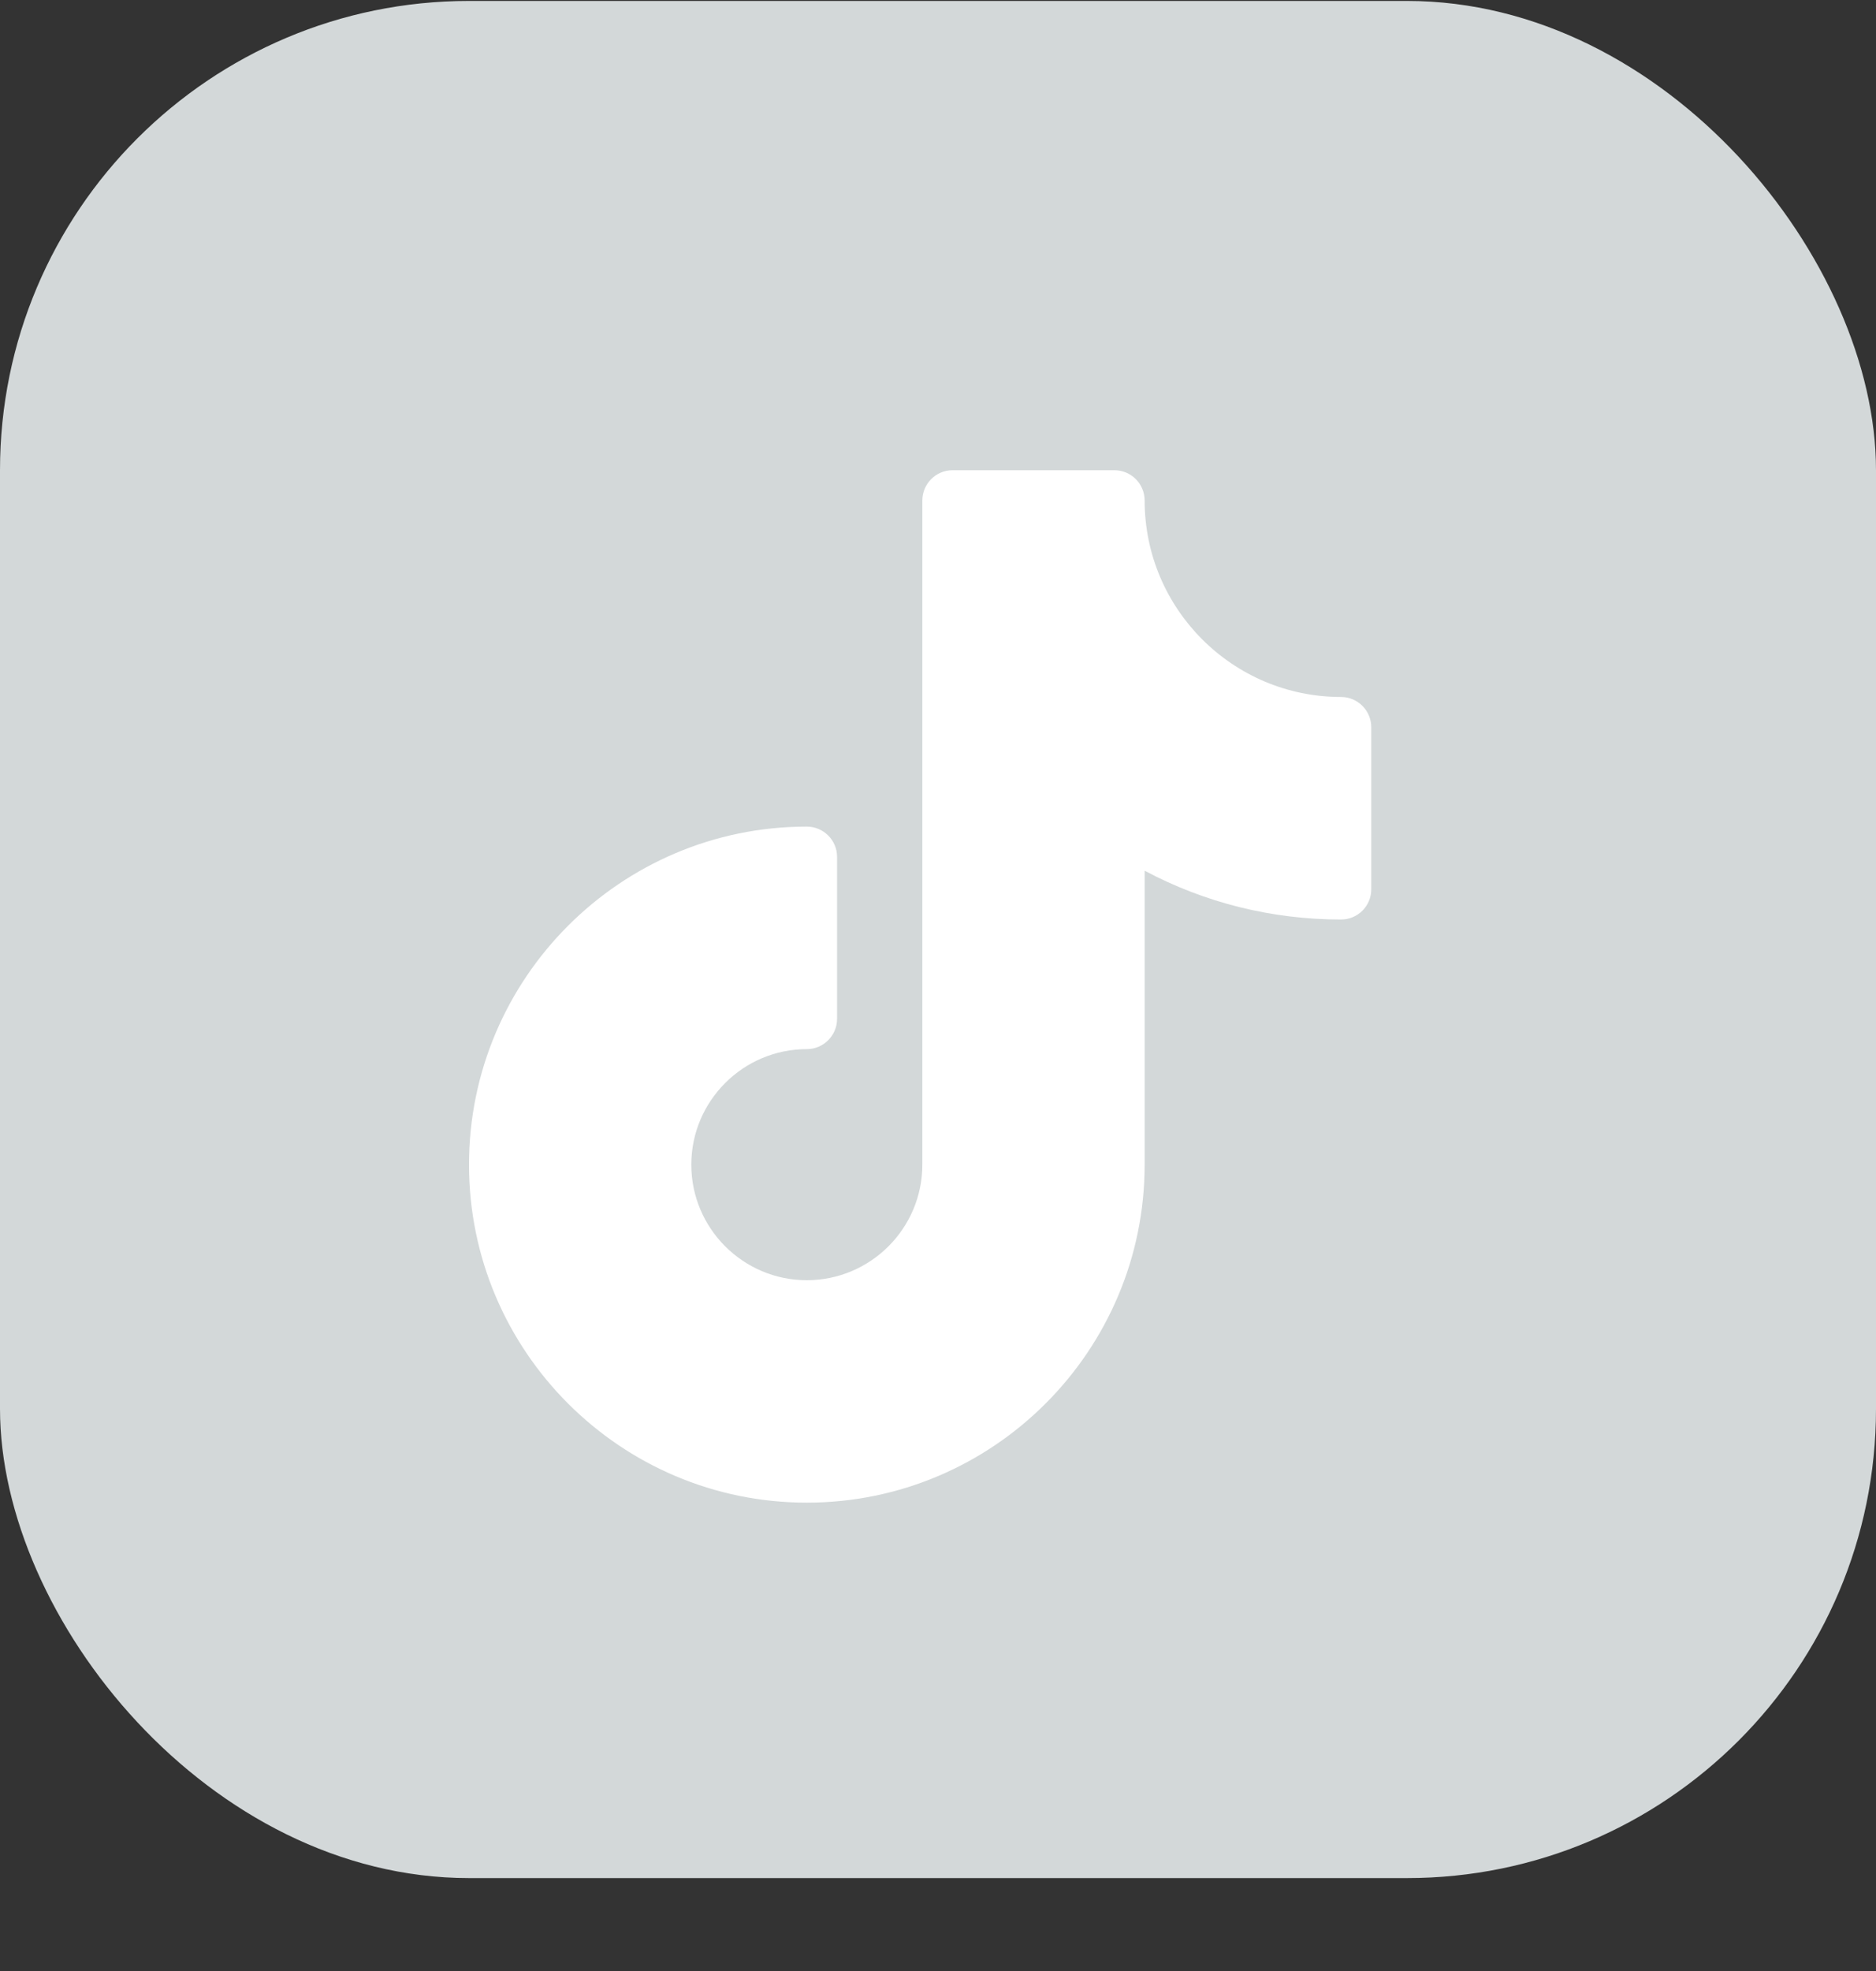 <svg width="20" height="21" viewBox="0 0 20 21" fill="none" xmlns="http://www.w3.org/2000/svg">
	<rect x="0" y="0" width="20" height="21" fill="#333333" stroke="none"/>
	<rect y="0.01" width="20" height="20" rx="5" fill="#D3D8D9" />
	<g clip-path="url(#clip0_1638_38827)">
		<path d="M14.297 7.426C13.142 7.426 12.203 6.487 12.203 5.333C12.203 5.155 12.059 5.01 11.881 5.01H10.155C9.977 5.01 9.833 5.155 9.833 5.333V12.409C9.833 13.088 9.28 13.64 8.601 13.64C7.923 13.64 7.37 13.088 7.37 12.409C7.37 11.73 7.923 11.178 8.601 11.178C8.779 11.178 8.924 11.033 8.924 10.855V9.129C8.924 8.952 8.779 8.807 8.601 8.807C6.616 8.807 5 10.423 5 12.409C5 14.395 6.616 16.01 8.601 16.01C10.587 16.01 12.203 14.395 12.203 12.409V9.277C12.844 9.618 13.558 9.797 14.297 9.797C14.475 9.797 14.619 9.653 14.619 9.475V7.749C14.619 7.571 14.475 7.426 14.297 7.426Z" fill="white" />
	</g>
	<defs>
		<clipPath id="clip0_1638_38827">
			<rect width="12" height="12" fill="white" transform="translate(4 4.01)" />
		</clipPath>
	</defs>
</svg>
